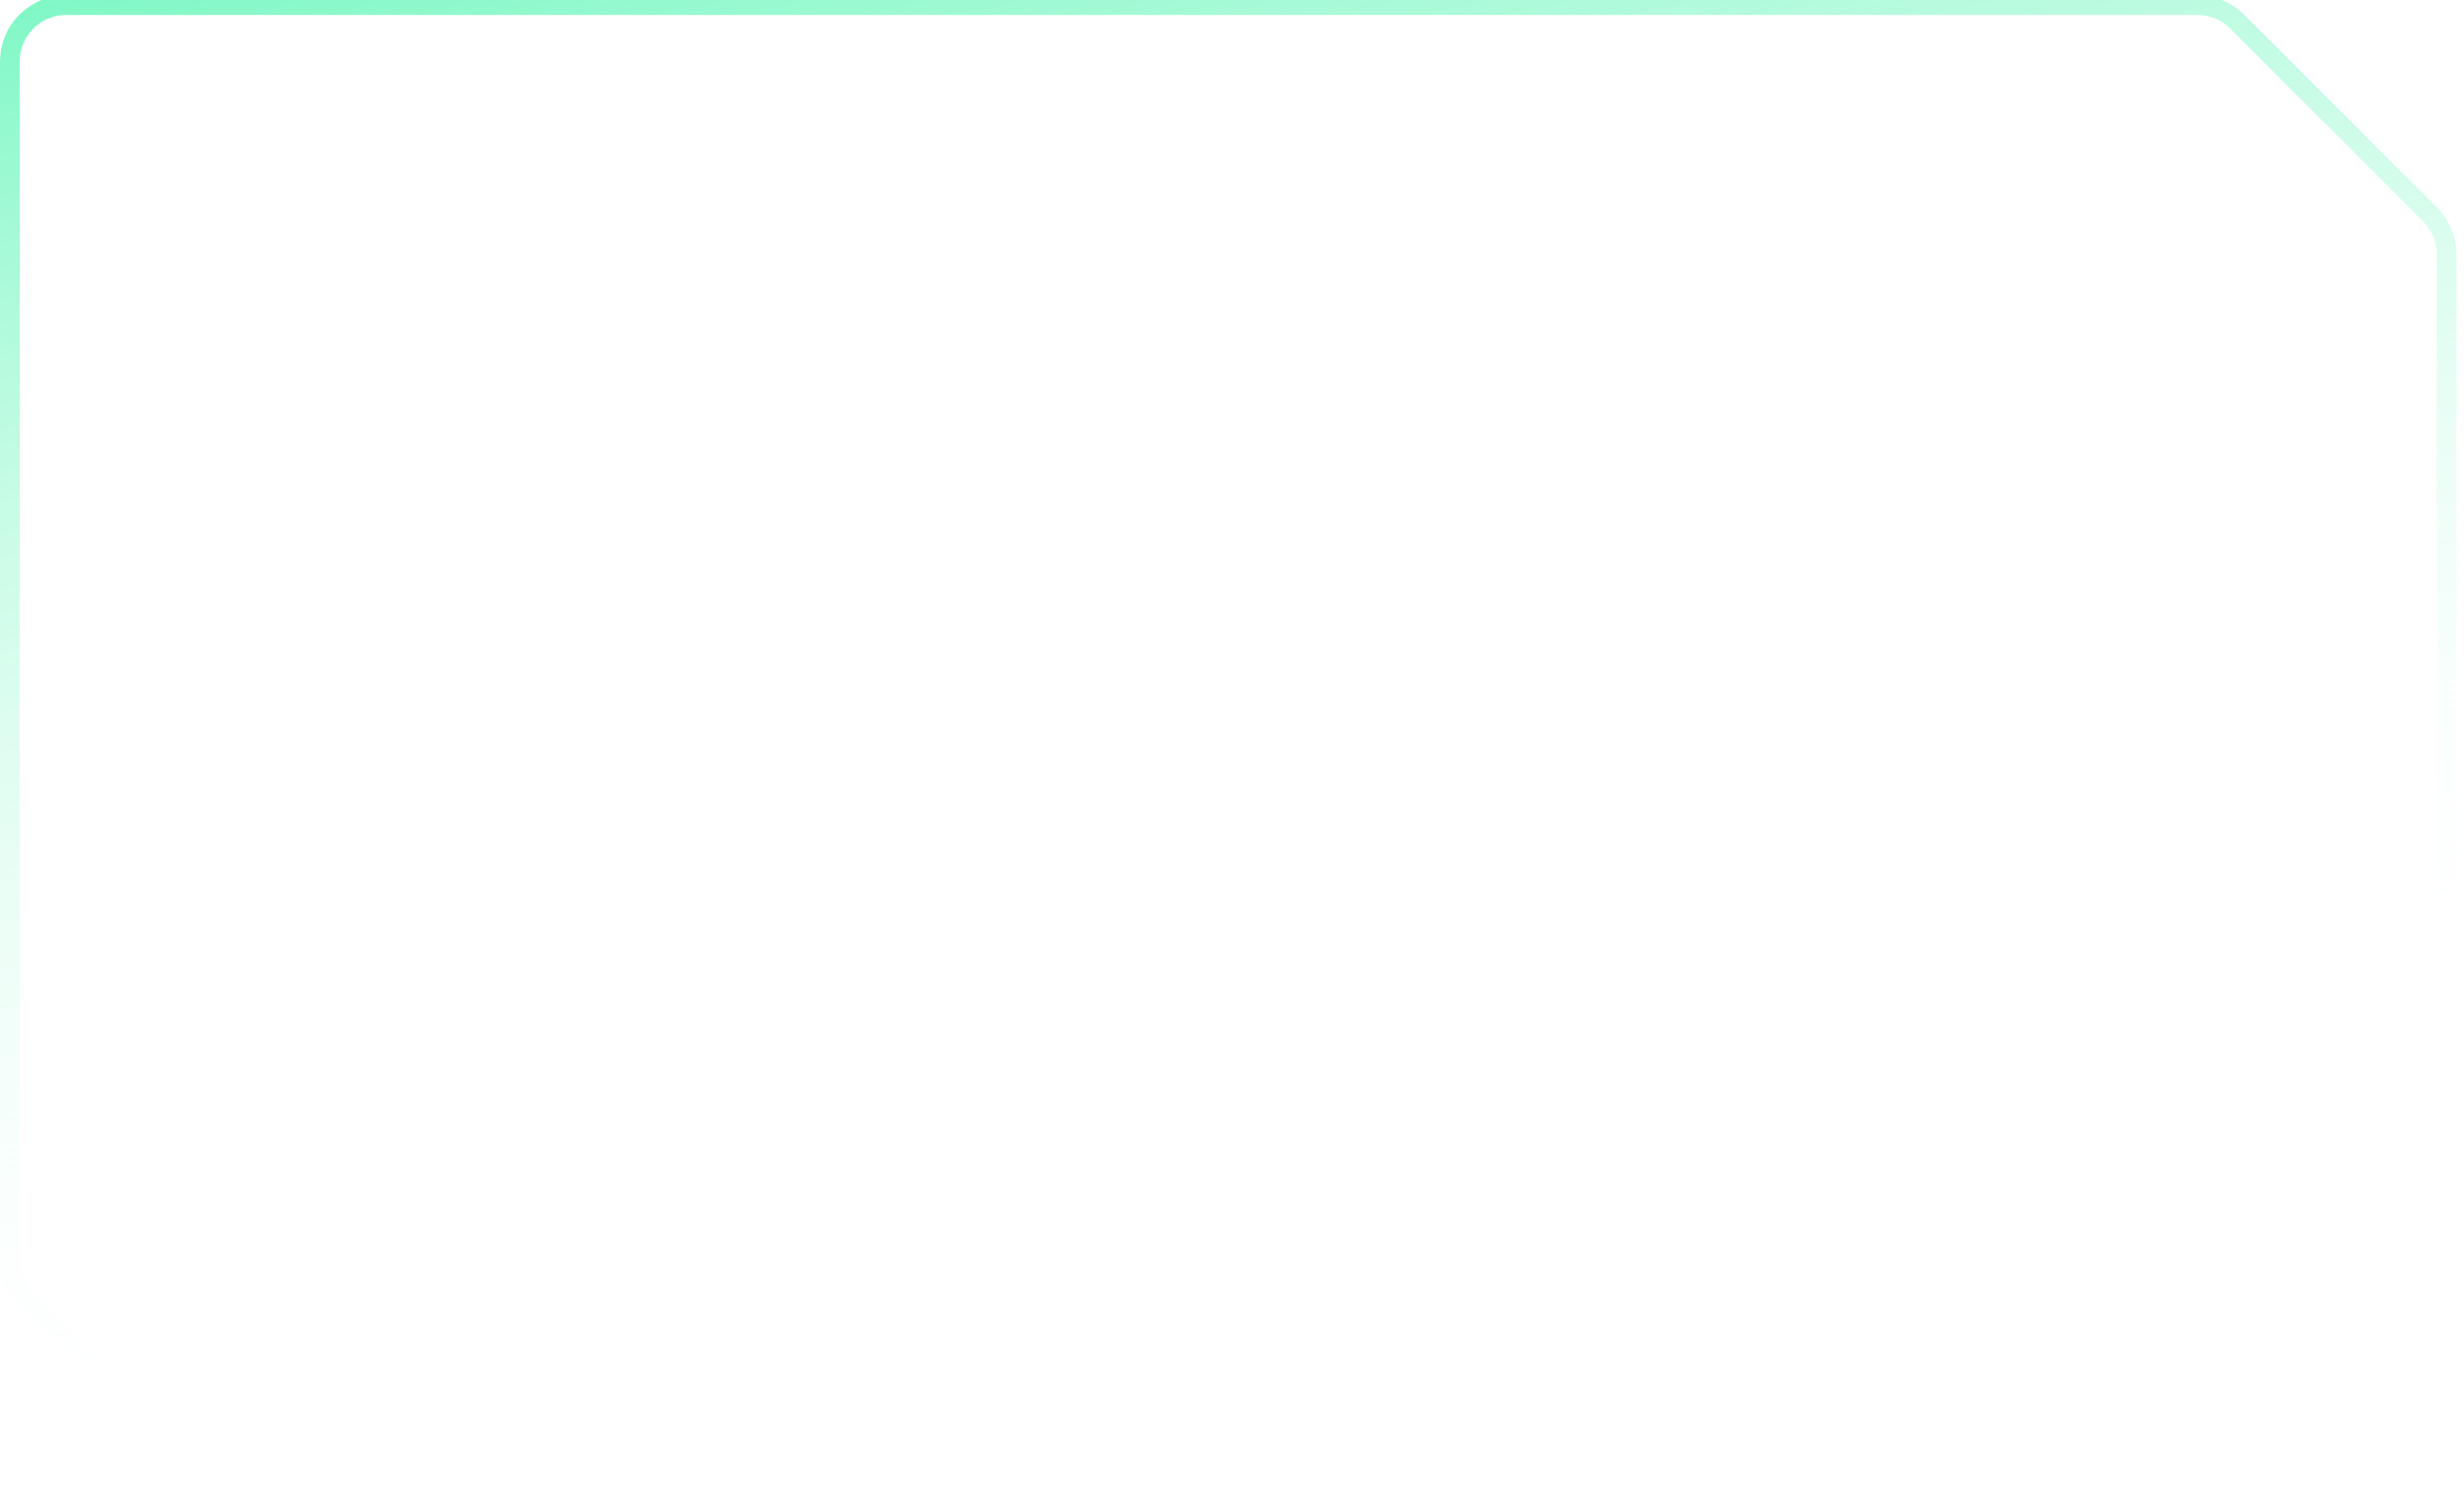<svg width="165" height="101" viewBox="0 0 165 101" fill="none" xmlns="http://www.w3.org/2000/svg">
<g filter="url(#filter0_bi_270_5676)">
<path d="M0 84.386V4.117C0 1.668 1.985 -0.316 4.433 -0.316H147.147C148.323 -0.316 149.45 0.151 150.282 0.982L163.202 13.902C164.033 14.733 164.5 15.861 164.5 17.037V96.567C164.5 99.016 162.515 101 160.067 101H16.614C15.438 101 14.311 100.533 13.479 99.702L1.298 87.521C0.467 86.69 0 85.562 0 84.386Z" fill="white" fill-opacity="0.1"/>
<path d="M0.66 84.386V4.117C0.66 2.033 2.349 0.344 4.433 0.344H147.147C148.148 0.344 149.107 0.741 149.815 1.449L162.735 14.368C163.442 15.076 163.84 16.036 163.84 17.037V96.567C163.84 98.651 162.151 100.34 160.067 100.34H16.614C15.613 100.34 14.654 99.943 13.946 99.235L1.765 87.054C1.058 86.347 0.66 85.387 0.66 84.386Z" stroke="url(#paint0_linear_270_5676)" stroke-width="1.32"/>
</g>
<defs>
<filter id="filter0_bi_270_5676" x="-26.404" y="-26.72" width="217.308" height="154.124" filterUnits="userSpaceOnUse" color-interpolation-filters="sRGB">
<feFlood flood-opacity="0" result="BackgroundImageFix"/>
<feGaussianBlur in="BackgroundImageFix" stdDeviation="13.202"/>
<feComposite in2="SourceAlpha" operator="in" result="effect1_backgroundBlur_270_5676"/>
<feBlend mode="normal" in="SourceGraphic" in2="effect1_backgroundBlur_270_5676" result="shape"/>
<feColorMatrix in="SourceAlpha" type="matrix" values="0 0 0 0 0 0 0 0 0 0 0 0 0 0 0 0 0 0 127 0" result="hardAlpha"/>
<feOffset/>
<feGaussianBlur stdDeviation="2.64"/>
<feComposite in2="hardAlpha" operator="arithmetic" k2="-1" k3="1"/>
<feColorMatrix type="matrix" values="0 0 0 0 1 0 0 0 0 0.938 0 0 0 0 0.717 0 0 0 0.25 0"/>
<feBlend mode="normal" in2="shape" result="effect2_innerShadow_270_5676"/>
</filter>
<linearGradient id="paint0_linear_270_5676" x1="-82.264" y1="-20.63" x2="-57.014" y2="112.123" gradientUnits="userSpaceOnUse">
<stop stop-color="#14F194"/>
<stop offset="1" stop-color="white" stop-opacity="0"/>
</linearGradient>
</defs>
</svg>
